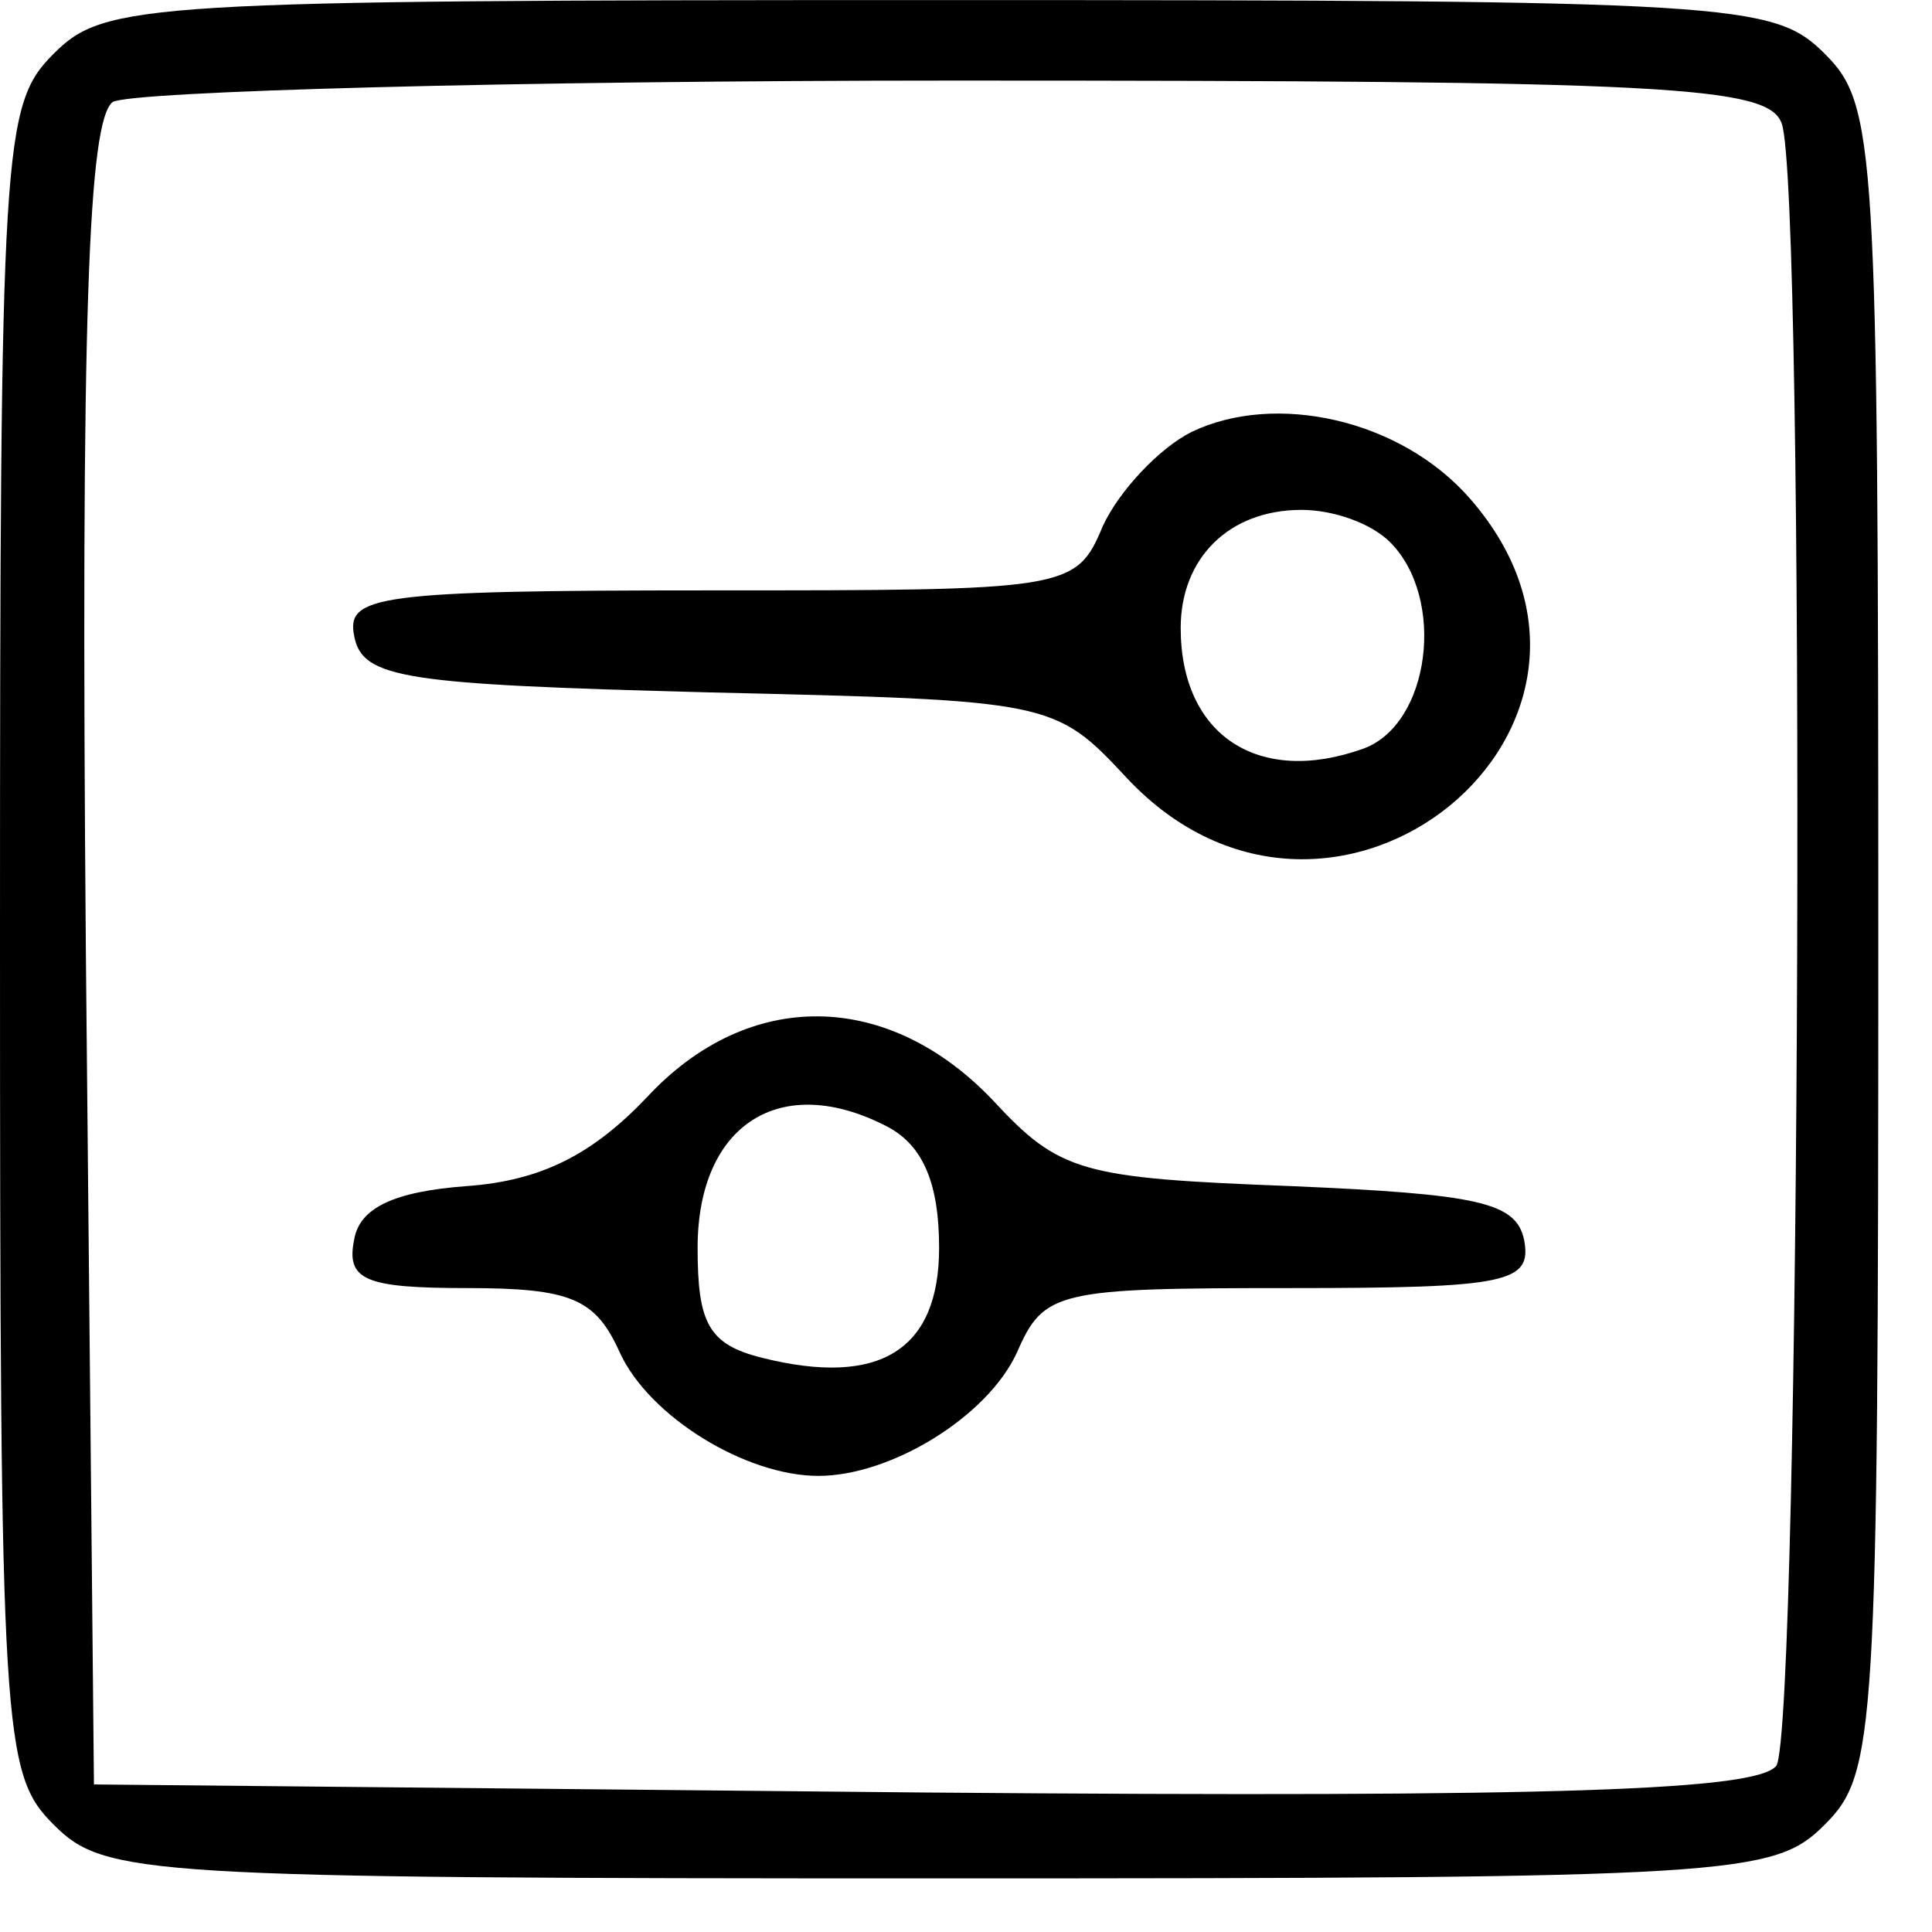 <svg width="24" height="24" viewBox="0 0 24 24" fill="none" xmlns="http://www.w3.org/2000/svg">
<path d="M0.667 0.667C0.033 1.301 0 1.767 0 11.667C0 21.567 0.033 22.034 0.667 22.667C1.3 23.301 1.767 23.334 11.667 23.334C21.567 23.334 22.033 23.301 22.667 22.667C23.3 22.034 23.333 21.567 23.333 11.667C23.333 1.767 23.3 1.301 22.667 0.667C22.033 0.034 21.567 0.001 11.667 0.001C1.767 0.001 1.3 0.034 0.667 0.667ZM22.133 1.534C22.433 2.334 22.367 21.434 22.067 21.934C21.833 22.234 19.5 22.334 11.467 22.267L1.167 22.167L1.067 11.867C1 3.834 1.1 1.501 1.4 1.267C1.633 1.134 6.367 1.001 11.867 1.001C20.733 1.001 21.967 1.067 22.133 1.534Z" fill="black"/>
<path d="M14.8 5.367C14.4 5.567 13.9 6.101 13.7 6.534C13.367 7.334 13.267 7.334 8.8 7.334C4.667 7.334 4.3 7.401 4.4 7.901C4.5 8.434 5.033 8.501 8.8 8.601C13.067 8.701 13.1 8.701 14 9.667C16.567 12.401 20.7 9.001 18.267 6.201C17.4 5.201 15.833 4.867 14.8 5.367ZM17.267 6.734C17.967 7.434 17.767 9.001 16.933 9.301C15.633 9.767 14.667 9.134 14.667 7.801C14.667 6.934 15.267 6.334 16.167 6.334C16.567 6.334 17.033 6.501 17.267 6.734Z" fill="black"/>
<path d="M8.033 13.634C7.366 14.334 6.733 14.667 5.799 14.734C4.899 14.801 4.466 15.001 4.399 15.401C4.299 15.901 4.533 16.001 5.799 16.001C7.099 16.001 7.399 16.134 7.699 16.801C8.066 17.601 9.266 18.334 10.166 18.334C11.066 18.334 12.266 17.601 12.633 16.801C12.966 16.034 13.133 16.001 16.033 16.001C18.733 16.001 19.033 15.934 18.933 15.401C18.833 14.934 18.366 14.834 16.033 14.734C13.433 14.634 13.166 14.567 12.333 13.667C11.033 12.301 9.299 12.267 8.033 13.634ZM11.033 14.001C11.466 14.234 11.666 14.701 11.666 15.501C11.666 16.767 10.933 17.234 9.466 16.867C8.799 16.701 8.666 16.434 8.666 15.501C8.666 13.967 9.699 13.301 11.033 14.001Z" fill="black"/>
</svg>
